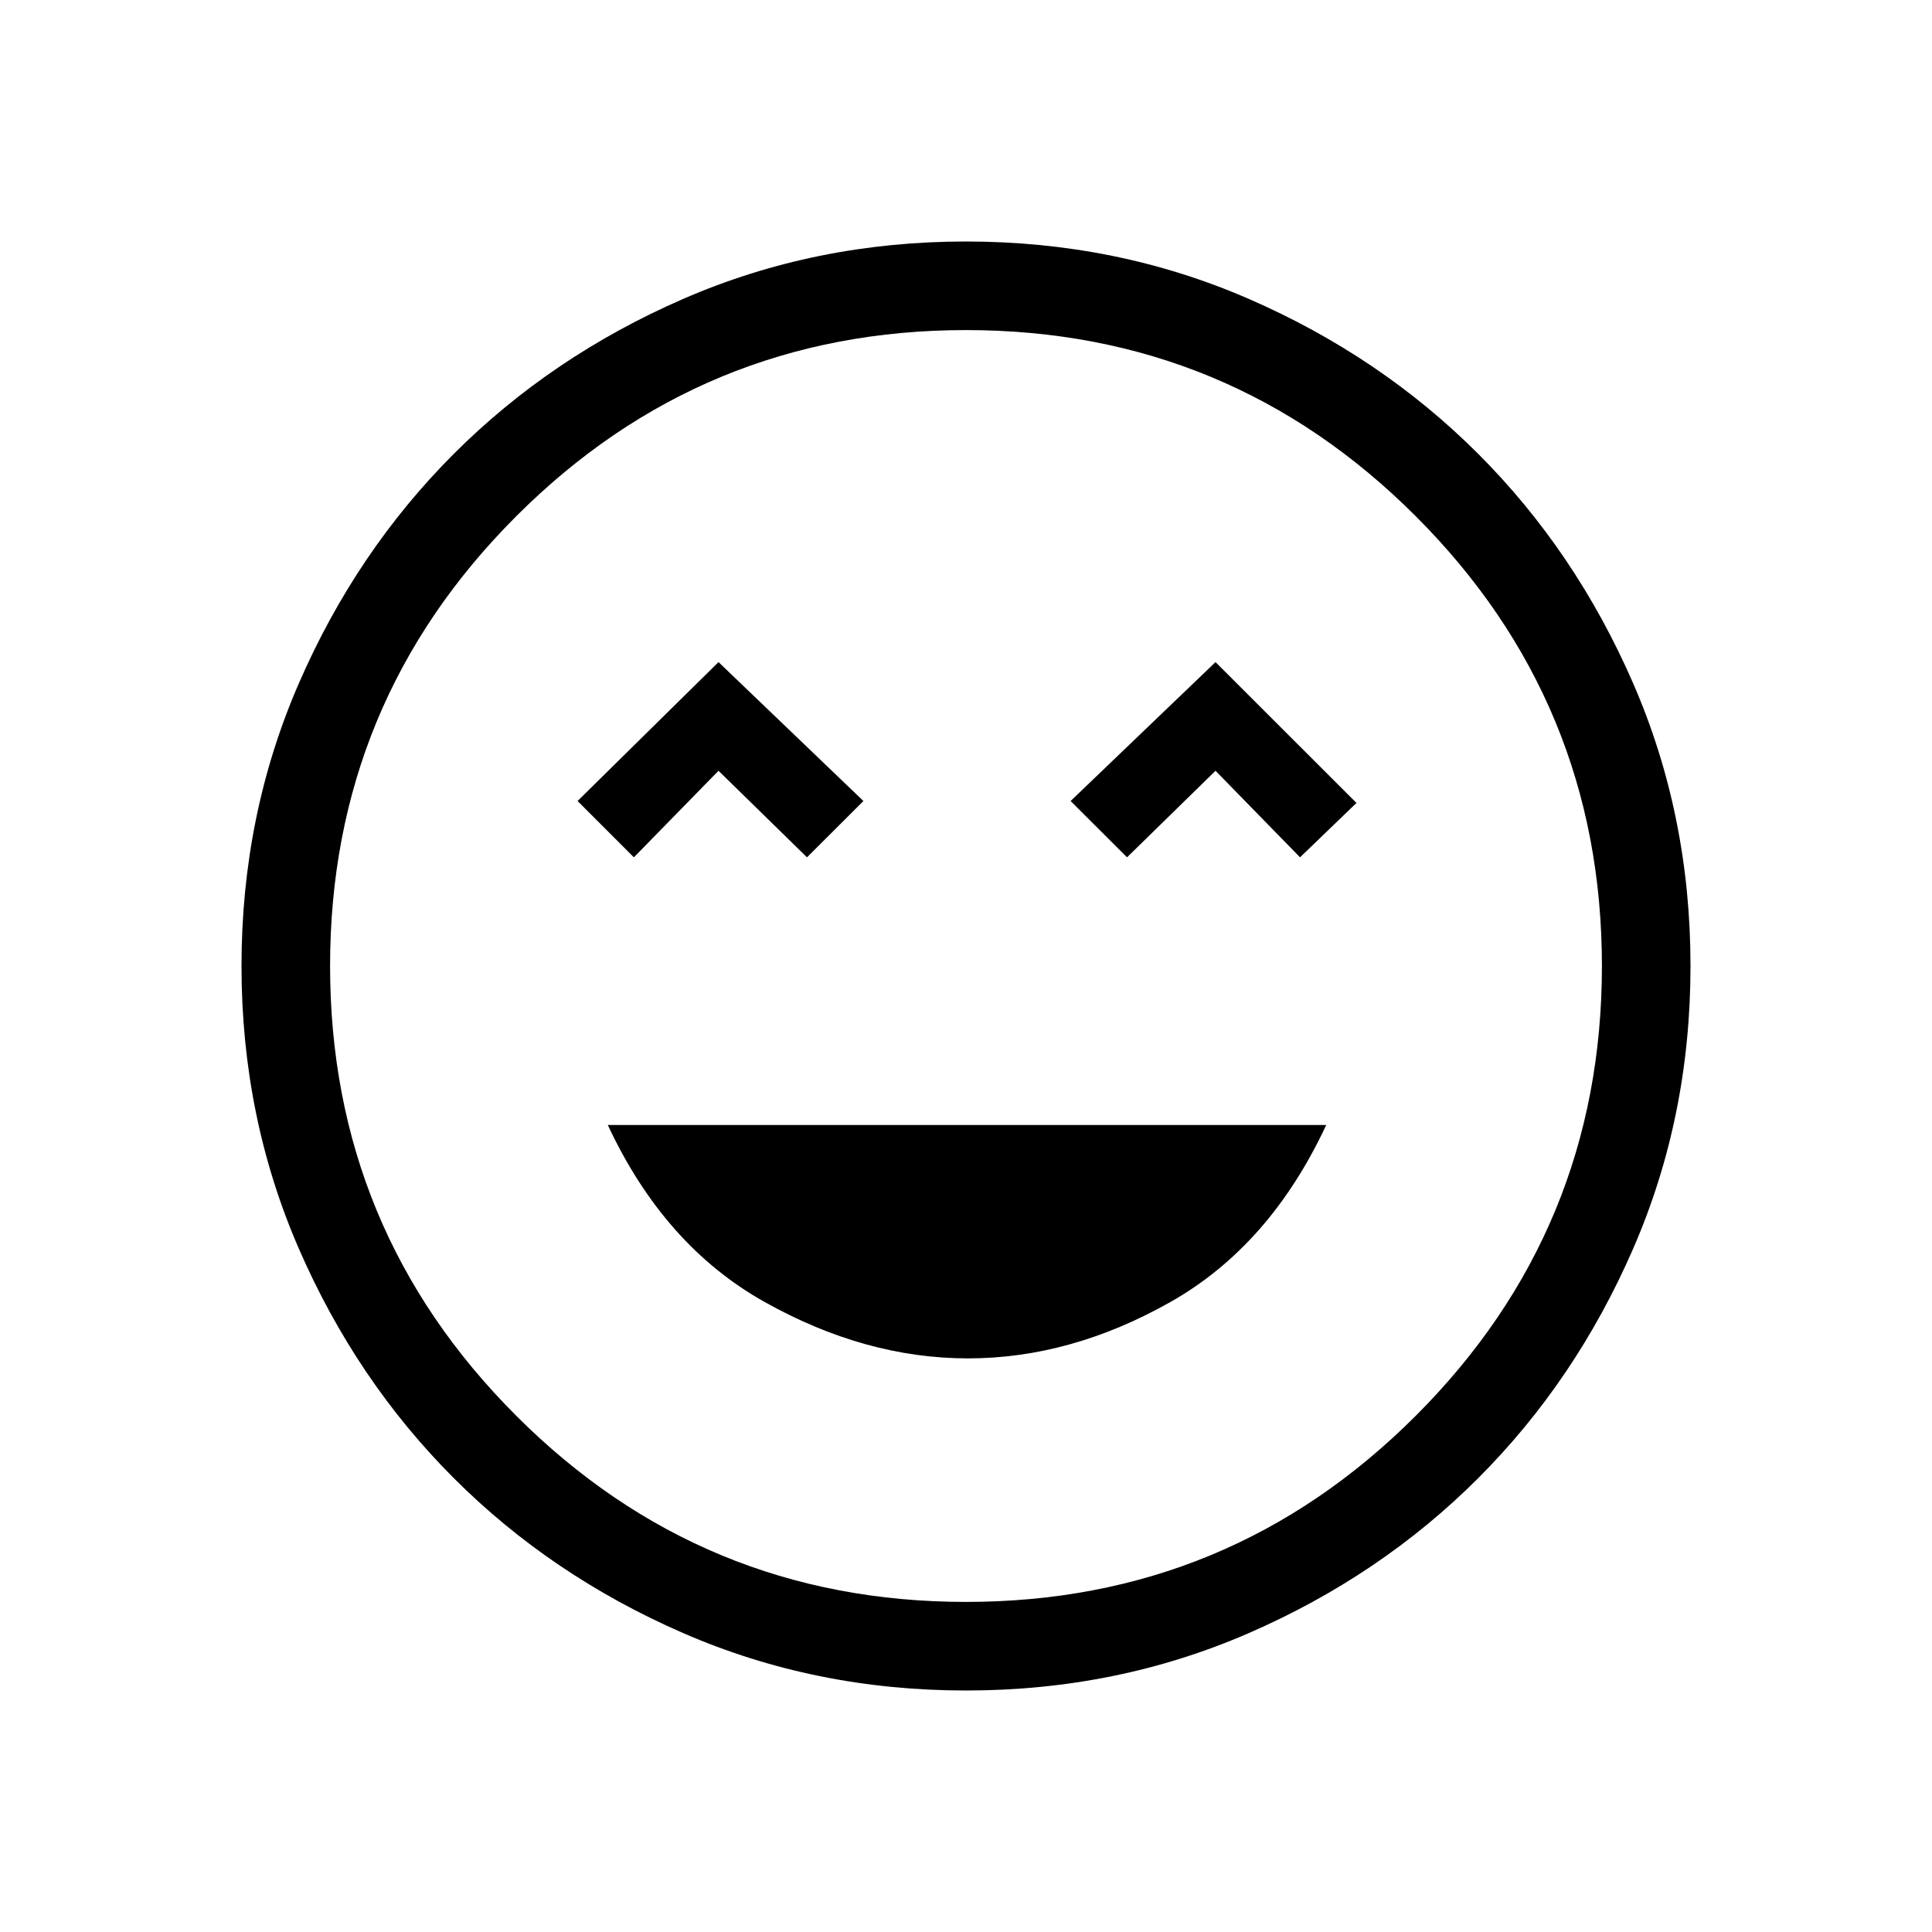 <svg xmlns="http://www.w3.org/2000/svg" height="20" width="20"><path d="M10.021 14.062q1.062 0 2.094-.583 1.031-.583 1.614-1.833H6.292q.583 1.25 1.625 1.833 1.041.583 2.104.583ZM6.562 8.875l.876-.896.916.896.584-.583-1.5-1.438-1.459 1.438Zm5.105 0 .916-.896.875.896.584-.563-1.459-1.458-1.5 1.438ZM10 17.5q-1.562 0-2.927-.594t-2.375-1.604q-1.01-1.01-1.604-2.375Q2.5 11.562 2.5 10t.594-2.927q.594-1.365 1.604-2.375 1.01-1.01 2.375-1.604Q8.438 2.5 10 2.5t2.927.594q1.365.594 2.375 1.604 1.01 1.01 1.604 2.375Q17.5 8.438 17.5 10t-.594 2.927q-.594 1.365-1.604 2.375-1.01 1.01-2.375 1.604-1.365.594-2.927.594Zm0-7.5Zm0 6.583q2.729 0 4.656-1.927 1.927-1.927 1.927-4.656 0-2.729-1.927-4.656Q12.729 3.417 10 3.417q-2.729 0-4.656 1.927Q3.417 7.271 3.417 10q0 2.729 1.927 4.656Q7.271 16.583 10 16.583Z"/></svg>
